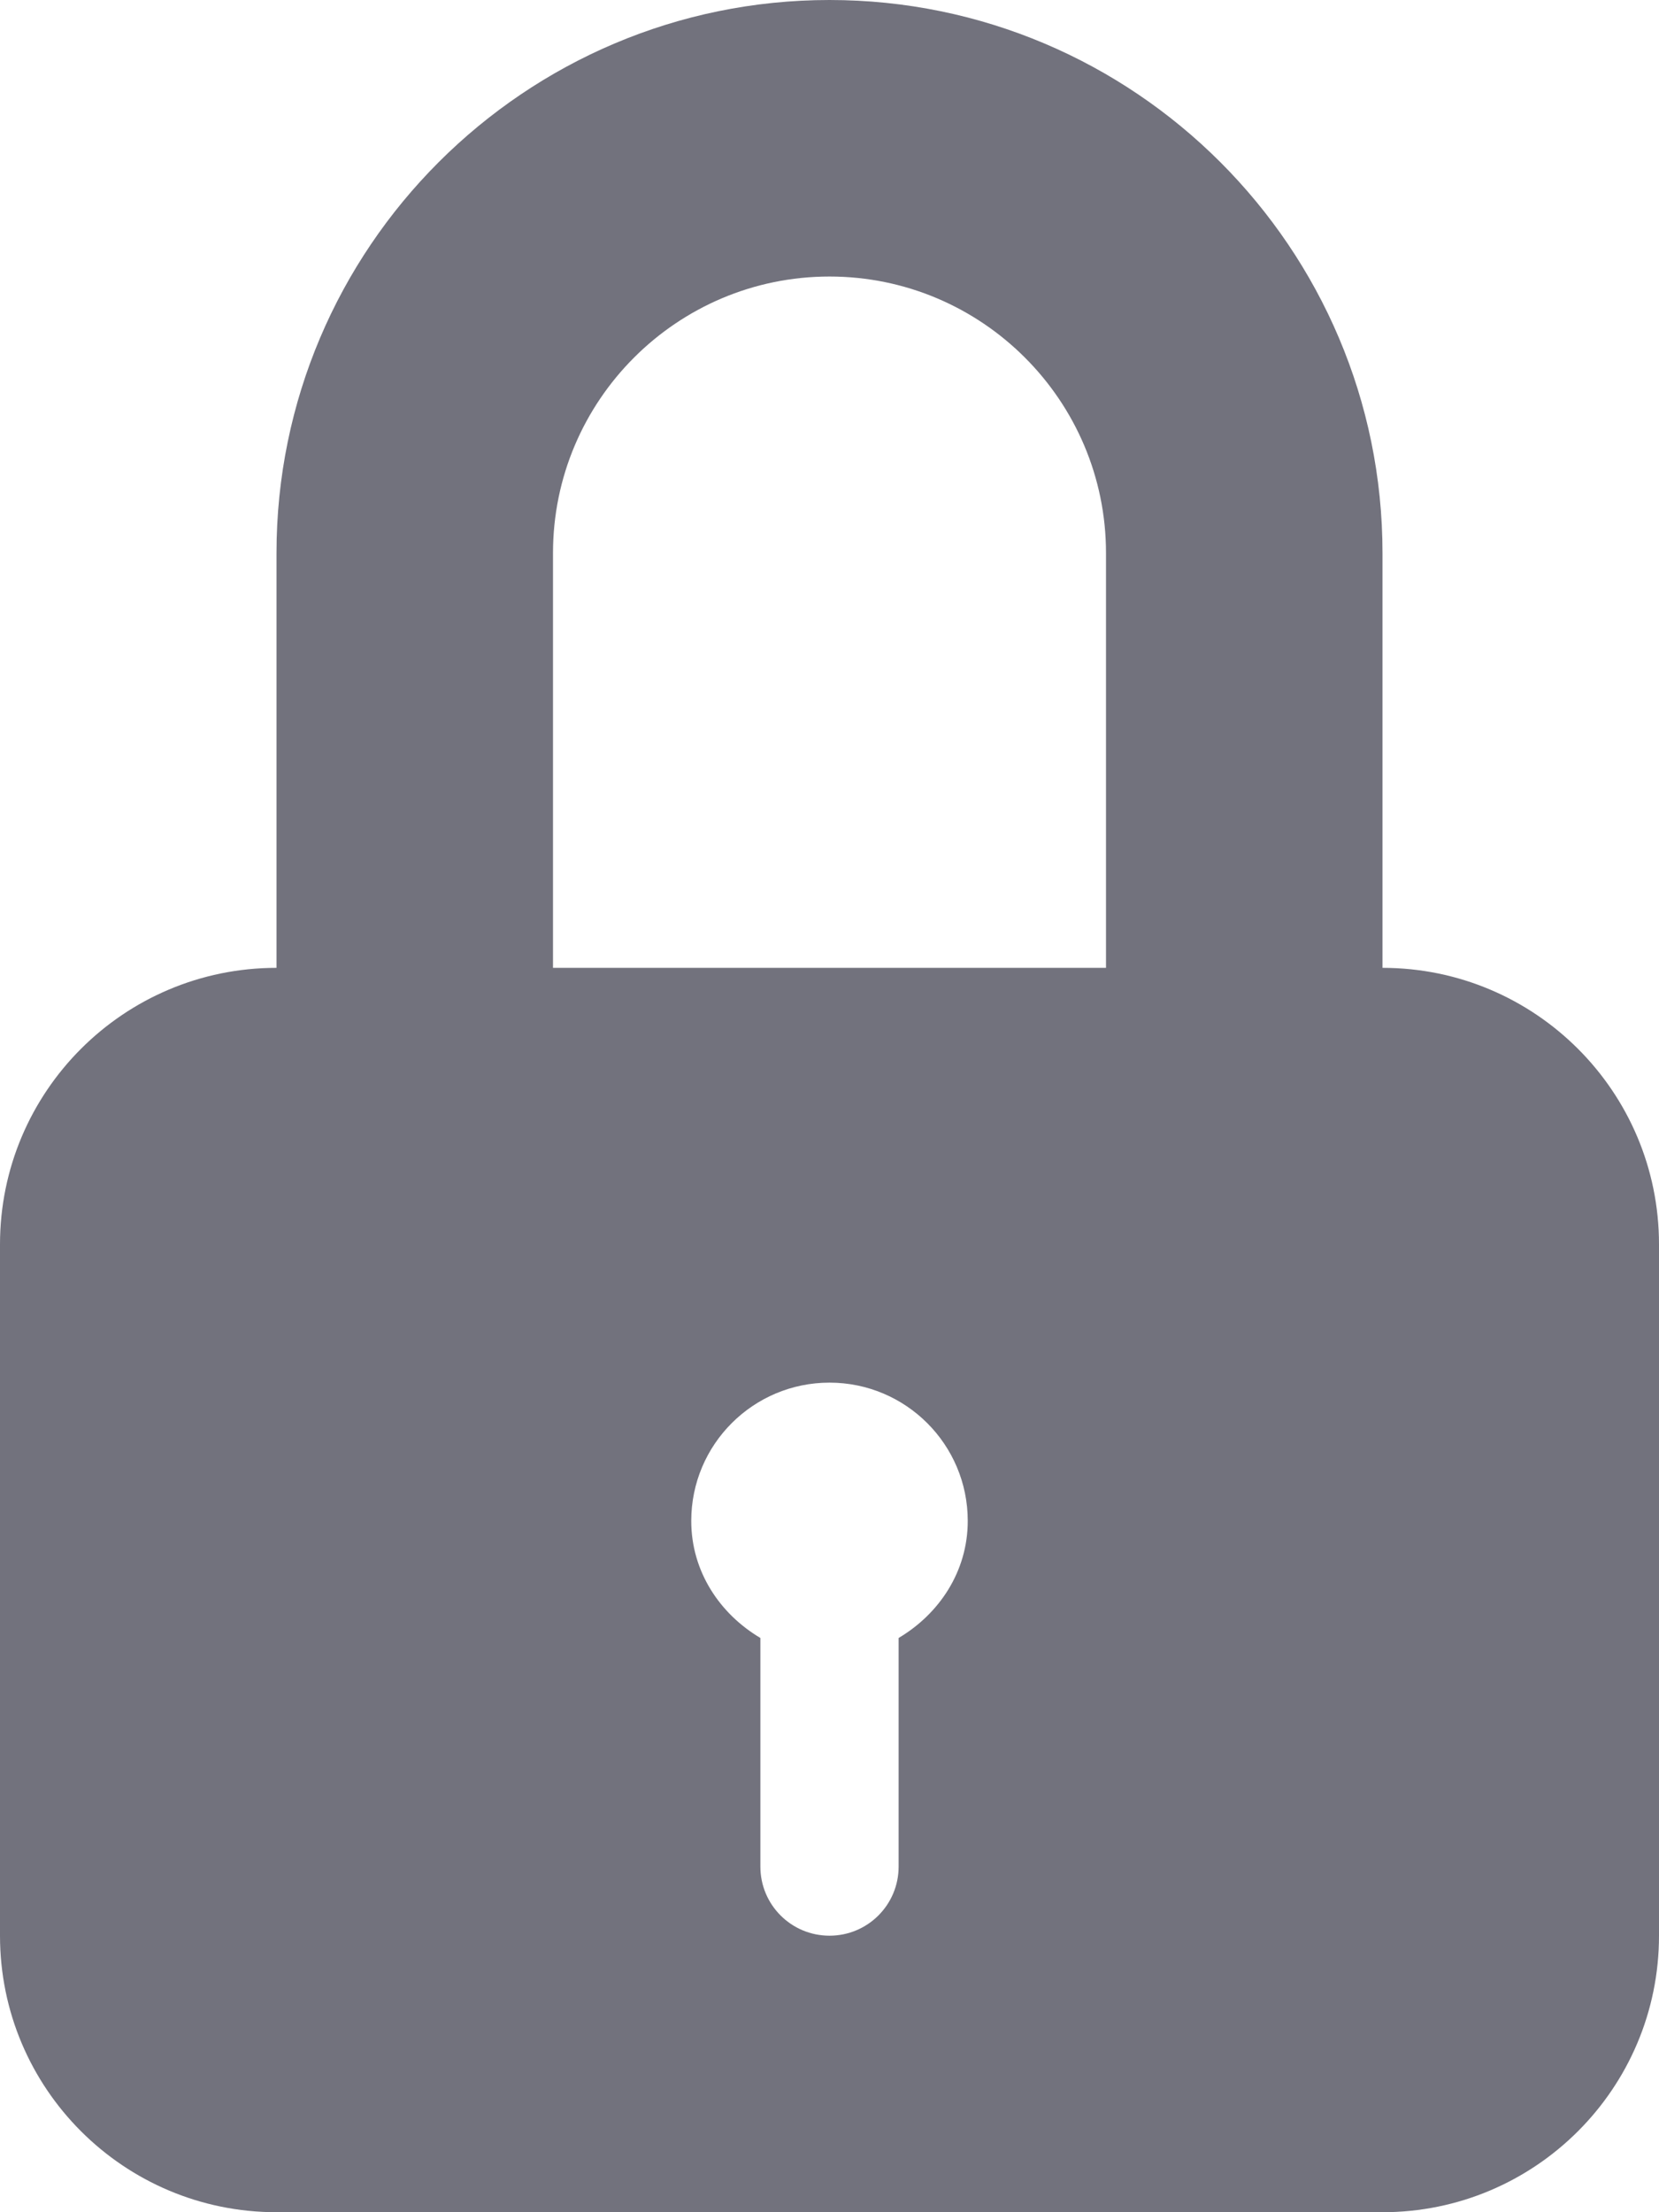 <?xml version="1.0" encoding="UTF-8"?>
<svg width="18px" height="24px" viewBox="0 0 18 24" version="1.1" xmlns="http://www.w3.org/2000/svg" xmlns:xlink="http://www.w3.org/1999/xlink">
    <!-- Generator: Sketch 50.2 (55047) - http://www.bohemiancoding.com/sketch -->
    <title>lock-padlock-symbol-for-protect</title>
    <desc>Created with Sketch.</desc>
    <defs></defs>
    <g id="Inbox-icons" stroke="none" stroke-width="1" fill="none" fill-rule="evenodd">
        <g id="Artboard" transform="translate(-59, -55)" fill="#72727D" fill-rule="nonzero">
            <g id="lock-padlock-symbol-for-protect" transform="translate(59, 55)">
                <path d="M15,10.5 L15,6 C15,2.692 12.309,0 9,0 C5.692,0 3,2.692 3,6 L3,10.5 C1.343,10.5 0,11.843 0,13.5 L0,21 C0,22.657 1.343,24 3,24 L15,24 C16.656,24 18,22.657 18,21 L18,13.5 C18,11.843 16.656,10.5 15,10.5 Z M9.75,17.77 L9.75,20.25 C9.75,20.665 9.415,21 9,21 C8.585,21 8.25,20.665 8.25,20.25 L8.25,17.77 C7.81,17.509 7.5,17.049 7.5,16.5 C7.5,15.671 8.172,15 9,15 C9.828,15 10.5,15.671 10.5,16.5 C10.5,17.049 10.19,17.509 9.75,17.77 Z M12,10.5 L6,10.5 L6,6 C6,4.345 7.345,3 9,3 C10.654,3 12,4.345 12,6 L12,10.5 Z" id="Shape"></path>
            </g>
        </g>
    </g>
</svg>